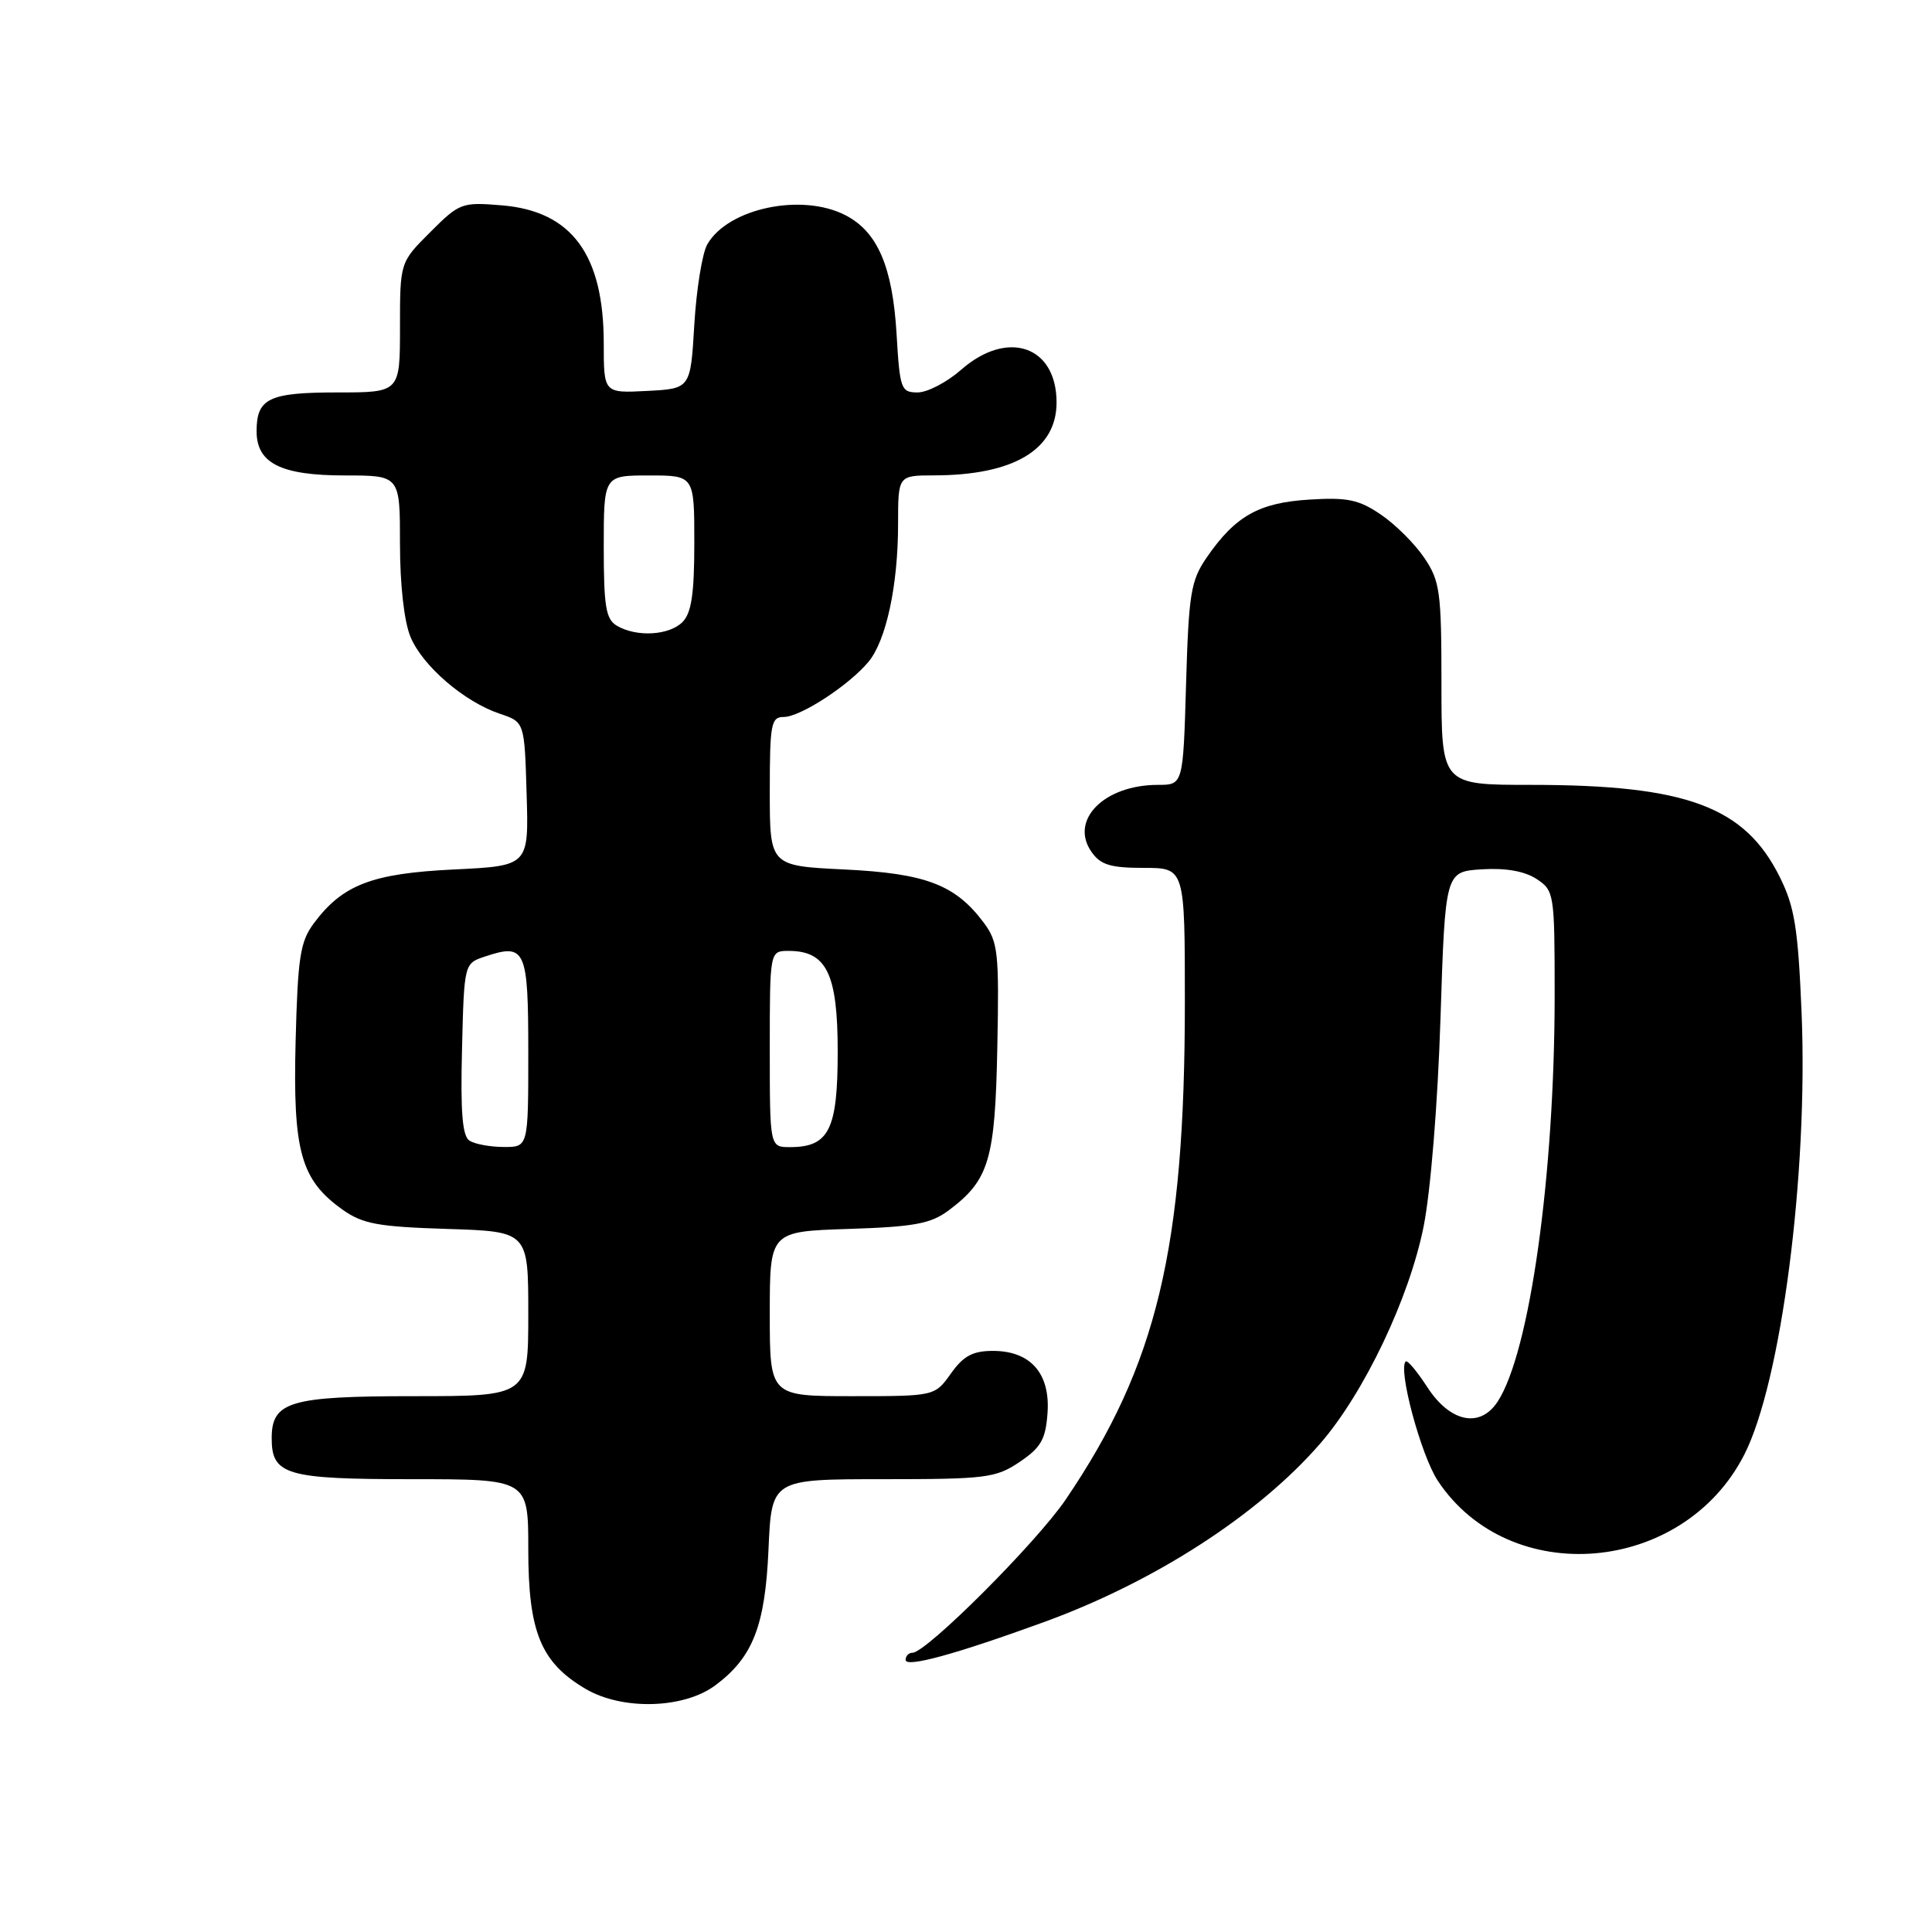 <?xml version="1.0" encoding="UTF-8" standalone="no"?>
<!DOCTYPE svg PUBLIC "-//W3C//DTD SVG 1.1//EN" "http://www.w3.org/Graphics/SVG/1.1/DTD/svg11.dtd" >
<svg xmlns="http://www.w3.org/2000/svg" xmlns:xlink="http://www.w3.org/1999/xlink" version="1.1" viewBox="0 0 256 256">
 <g >
 <path fill="currentColor"
d=" M 94.79 223.31 C 99.76 219.61 101.39 215.43 101.83 205.29 C 102.24 196.00 102.24 196.00 116.97 196.00 C 130.65 196.00 131.95 195.84 135.10 193.72 C 137.92 191.82 138.55 190.73 138.80 187.27 C 139.19 182.00 136.56 179.00 131.57 179.00 C 128.90 179.00 127.66 179.66 126.00 182.00 C 123.86 185.00 123.86 185.00 112.93 185.00 C 102.00 185.00 102.00 185.00 102.00 174.09 C 102.00 163.18 102.00 163.18 112.43 162.84 C 121.14 162.56 123.33 162.15 125.68 160.40 C 131.06 156.38 131.86 153.73 132.15 138.77 C 132.40 126.22 132.25 124.81 130.36 122.27 C 126.60 117.23 122.68 115.73 111.89 115.21 C 102.00 114.73 102.00 114.73 102.00 104.87 C 102.00 95.91 102.17 95.00 103.86 95.00 C 106.06 95.00 112.53 90.78 115.09 87.68 C 117.43 84.85 119.00 77.54 119.00 69.45 C 119.00 63.00 119.00 63.00 123.75 62.99 C 134.30 62.98 140.00 59.59 140.00 53.33 C 140.00 45.82 133.50 43.60 127.35 49.00 C 125.47 50.65 122.88 52.00 121.59 52.00 C 119.39 52.00 119.23 51.57 118.80 44.25 C 118.27 35.34 116.28 30.71 112.03 28.52 C 106.25 25.53 96.46 27.59 93.72 32.38 C 93.05 33.55 92.28 38.33 92.00 43.00 C 91.50 51.50 91.50 51.50 85.75 51.80 C 80.00 52.10 80.00 52.10 80.00 45.52 C 80.00 33.73 75.76 27.98 66.51 27.21 C 61.18 26.77 60.89 26.88 57.01 30.76 C 53.00 34.76 53.00 34.76 53.00 43.38 C 53.00 52.00 53.00 52.00 44.70 52.00 C 35.63 52.00 34.00 52.78 34.00 57.14 C 34.00 61.39 37.22 63.00 45.72 63.00 C 53.00 63.00 53.00 63.00 53.00 72.03 C 53.00 77.50 53.55 82.38 54.40 84.41 C 56.01 88.26 61.51 92.99 66.24 94.58 C 69.50 95.67 69.50 95.67 69.78 105.20 C 70.07 114.73 70.07 114.73 60.15 115.21 C 49.30 115.73 45.41 117.22 41.60 122.32 C 39.77 124.78 39.46 126.79 39.17 138.00 C 38.80 152.56 39.85 156.33 45.37 160.27 C 48.05 162.18 50.06 162.55 59.25 162.84 C 70.00 163.18 70.00 163.18 70.00 174.09 C 70.00 185.00 70.00 185.00 54.83 185.00 C 38.39 185.00 36.00 185.71 36.00 190.58 C 36.00 195.44 37.93 196.00 54.57 196.00 C 70.00 196.00 70.00 196.00 70.00 205.27 C 70.00 216.26 71.66 220.29 77.60 223.79 C 82.47 226.65 90.61 226.43 94.79 223.31 Z  M 138.37 214.92 C 153.05 209.57 166.78 200.69 174.96 191.25 C 180.77 184.54 186.74 172.00 188.64 162.50 C 189.56 157.88 190.51 146.26 190.87 135.00 C 191.50 115.50 191.50 115.50 196.34 115.19 C 199.51 114.99 202.00 115.43 203.59 116.46 C 205.94 118.01 206.00 118.36 206.00 131.85 C 206.00 155.70 202.70 179.23 198.44 185.73 C 196.10 189.30 192.12 188.46 189.09 183.75 C 187.75 181.69 186.48 180.18 186.26 180.40 C 185.22 181.44 188.29 192.83 190.51 196.20 C 200.03 210.58 223.02 208.63 231.12 192.76 C 236.02 183.16 239.60 155.55 238.72 134.20 C 238.25 122.98 237.80 120.16 235.83 116.21 C 231.19 106.87 223.45 104.00 202.86 104.00 C 191.00 104.00 191.00 104.00 191.00 90.65 C 191.00 78.42 190.81 77.01 188.73 73.92 C 187.48 72.07 184.89 69.48 182.98 68.19 C 180.06 66.20 178.53 65.88 173.48 66.20 C 166.80 66.61 163.67 68.38 159.88 73.89 C 157.79 76.94 157.51 78.65 157.16 90.64 C 156.77 104.00 156.77 104.00 153.43 104.00 C 146.30 104.00 141.68 108.67 144.63 112.88 C 145.83 114.60 147.15 115.00 151.56 115.00 C 157.00 115.00 157.00 115.00 157.00 132.78 C 157.00 165.44 153.30 180.89 141.21 198.70 C 137.31 204.44 122.74 219.00 120.90 219.00 C 120.40 219.00 120.00 219.43 120.00 219.95 C 120.00 221.01 126.64 219.19 138.37 214.92 Z  M 62.22 151.15 C 61.26 150.55 61.01 147.40 61.22 139.00 C 61.50 127.66 61.50 127.66 64.28 126.74 C 69.64 124.95 70.00 125.76 70.00 139.47 C 70.00 152.00 70.00 152.00 66.75 151.98 C 64.96 151.98 62.92 151.60 62.22 151.15 Z  M 102.00 139.00 C 102.00 126.00 102.00 126.00 104.50 126.00 C 109.53 126.00 111.00 129.01 111.00 139.35 C 111.00 149.69 109.85 152.00 104.67 152.00 C 102.00 152.00 102.00 152.00 102.00 139.00 Z  M 81.75 82.92 C 80.28 82.06 80.00 80.40 80.00 72.45 C 80.00 63.00 80.00 63.00 86.00 63.00 C 92.00 63.00 92.00 63.00 92.00 71.93 C 92.00 78.71 91.62 81.23 90.43 82.43 C 88.65 84.20 84.37 84.45 81.75 82.92 Z "/>
</g>
</svg>